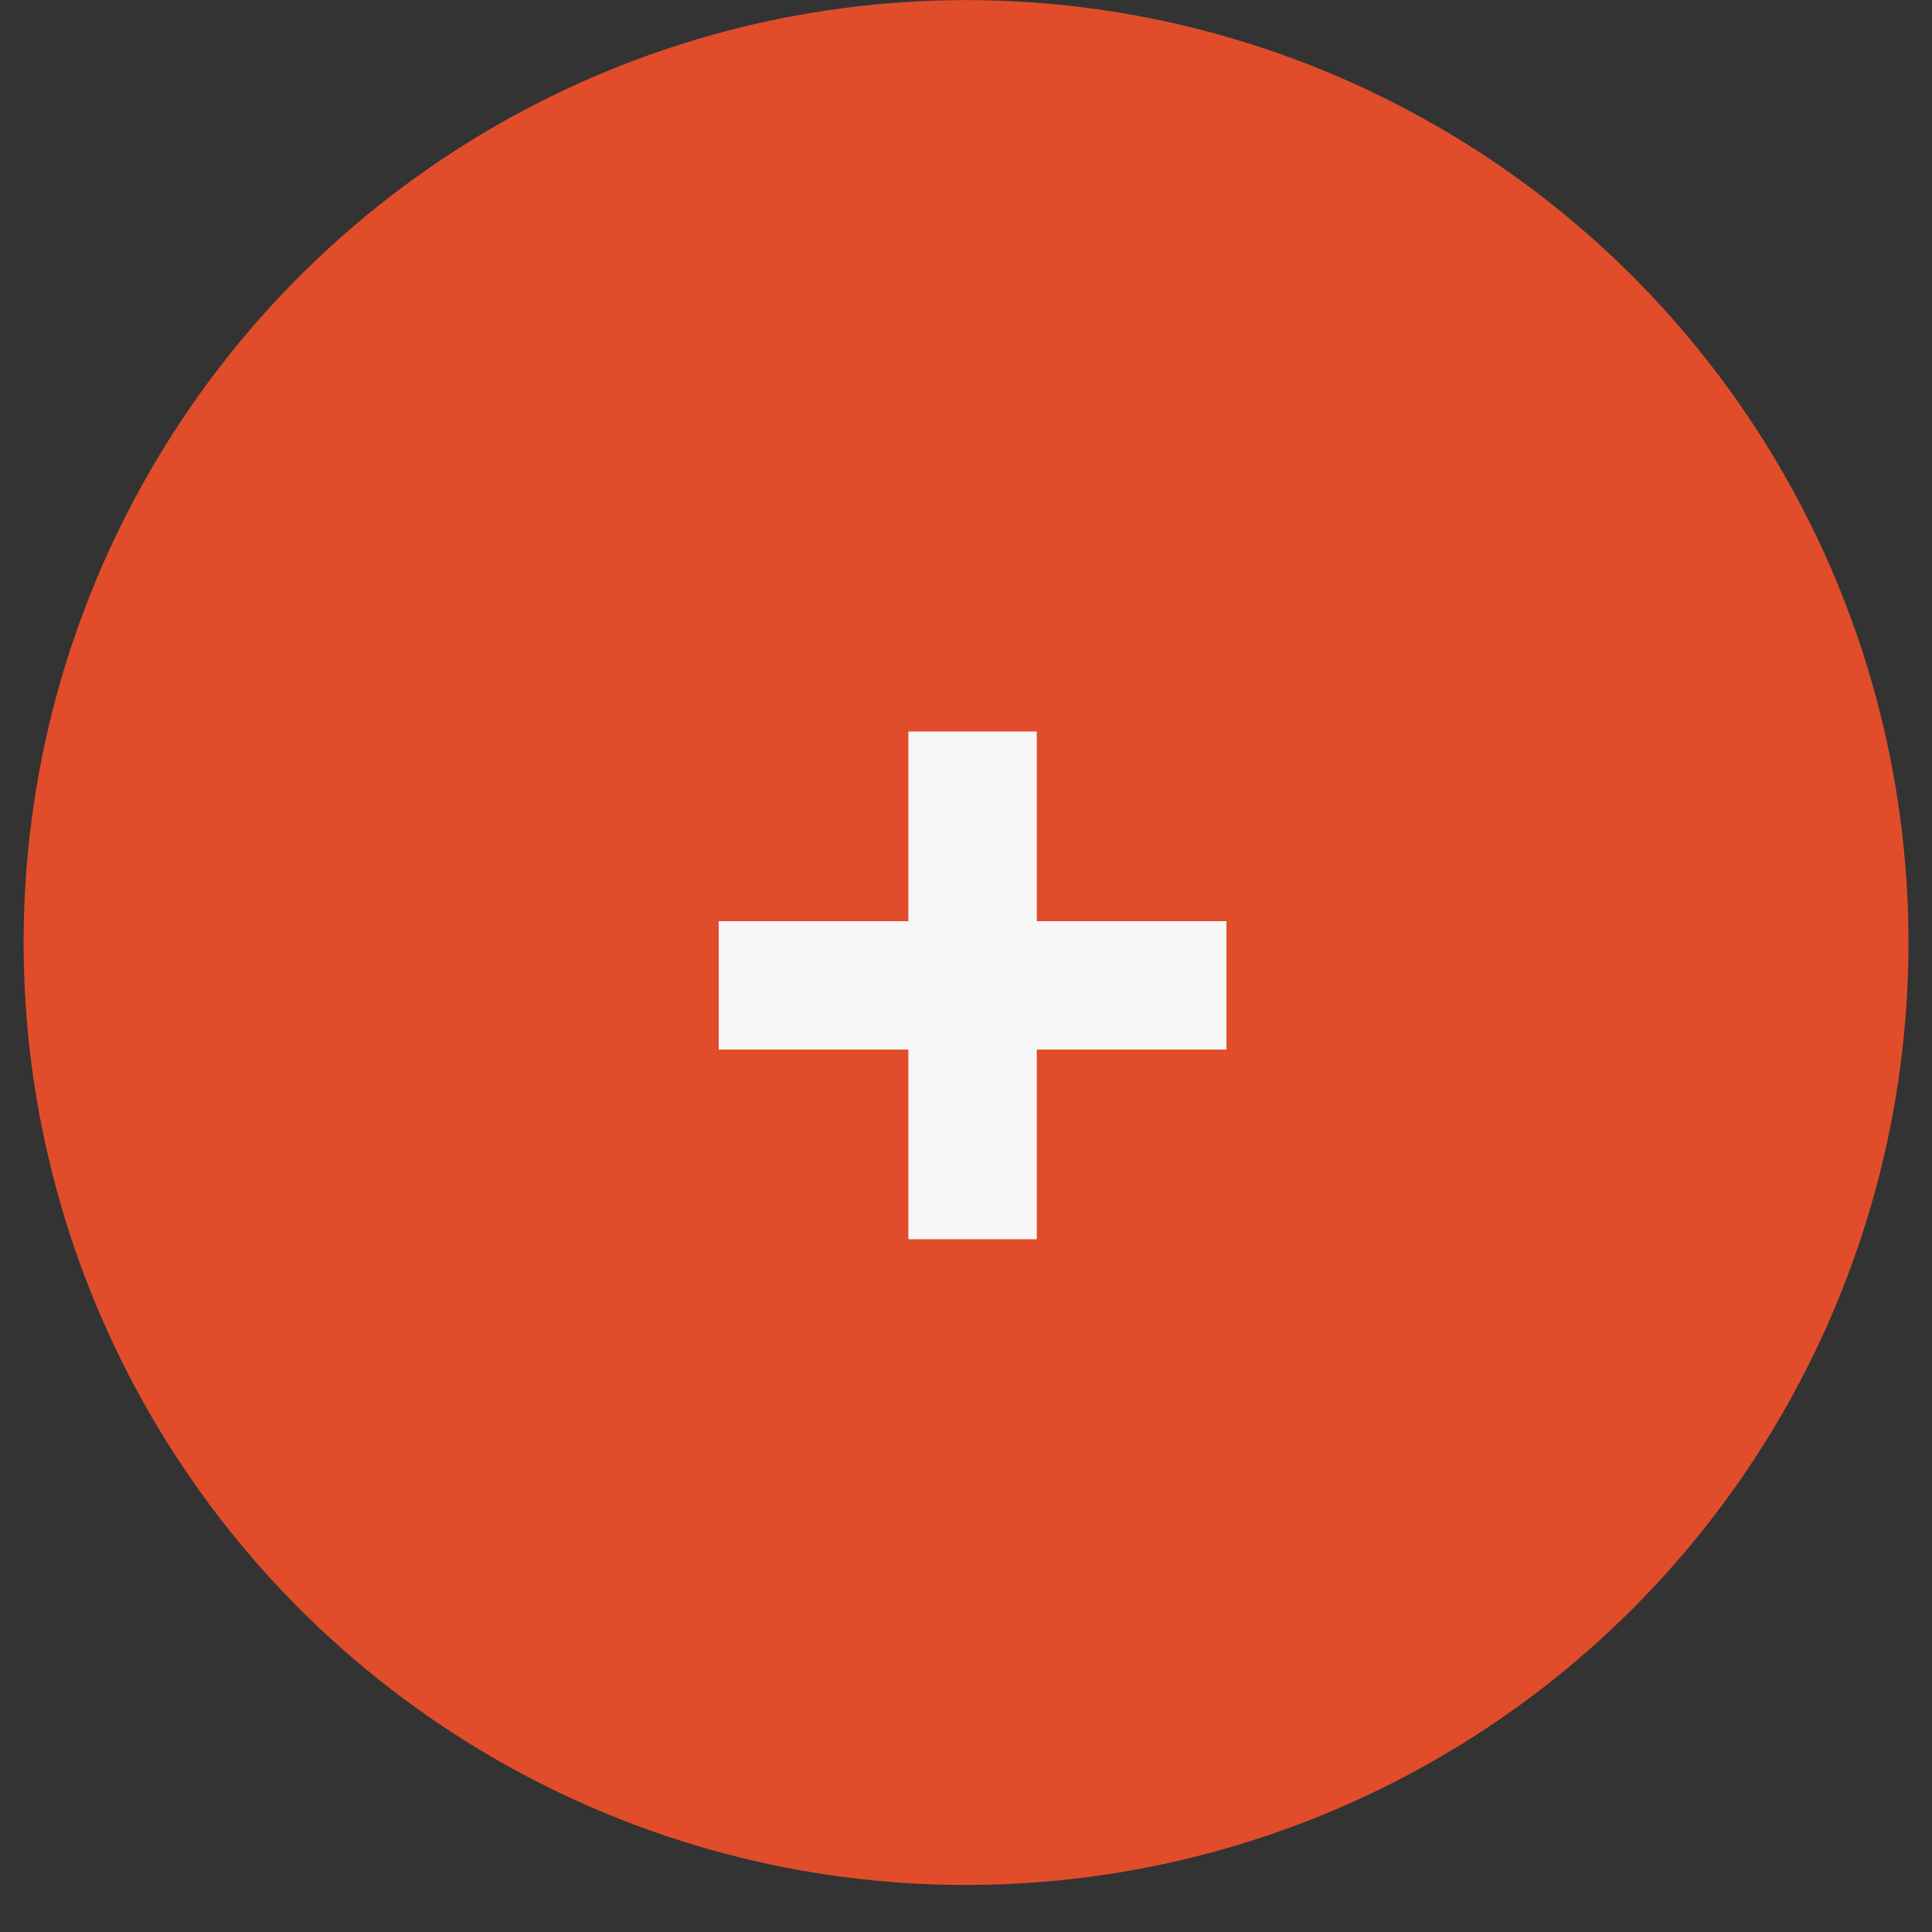 <svg width="41" height="41" viewBox="0 0 41 41" fill="none" xmlns="http://www.w3.org/2000/svg">
<rect x="0" y="0" width="41" height="41" fill="#333333" stroke="none"/>
<circle cx="20.501" cy="20.002" r="20" fill="#E14D2A"/>
<path d="M19.277 26.298V15.523H22.002V26.298H19.277ZM15.252 22.273V19.549H26.027V22.273H15.252Z" fill="#F6F6F6"/>
</svg>
